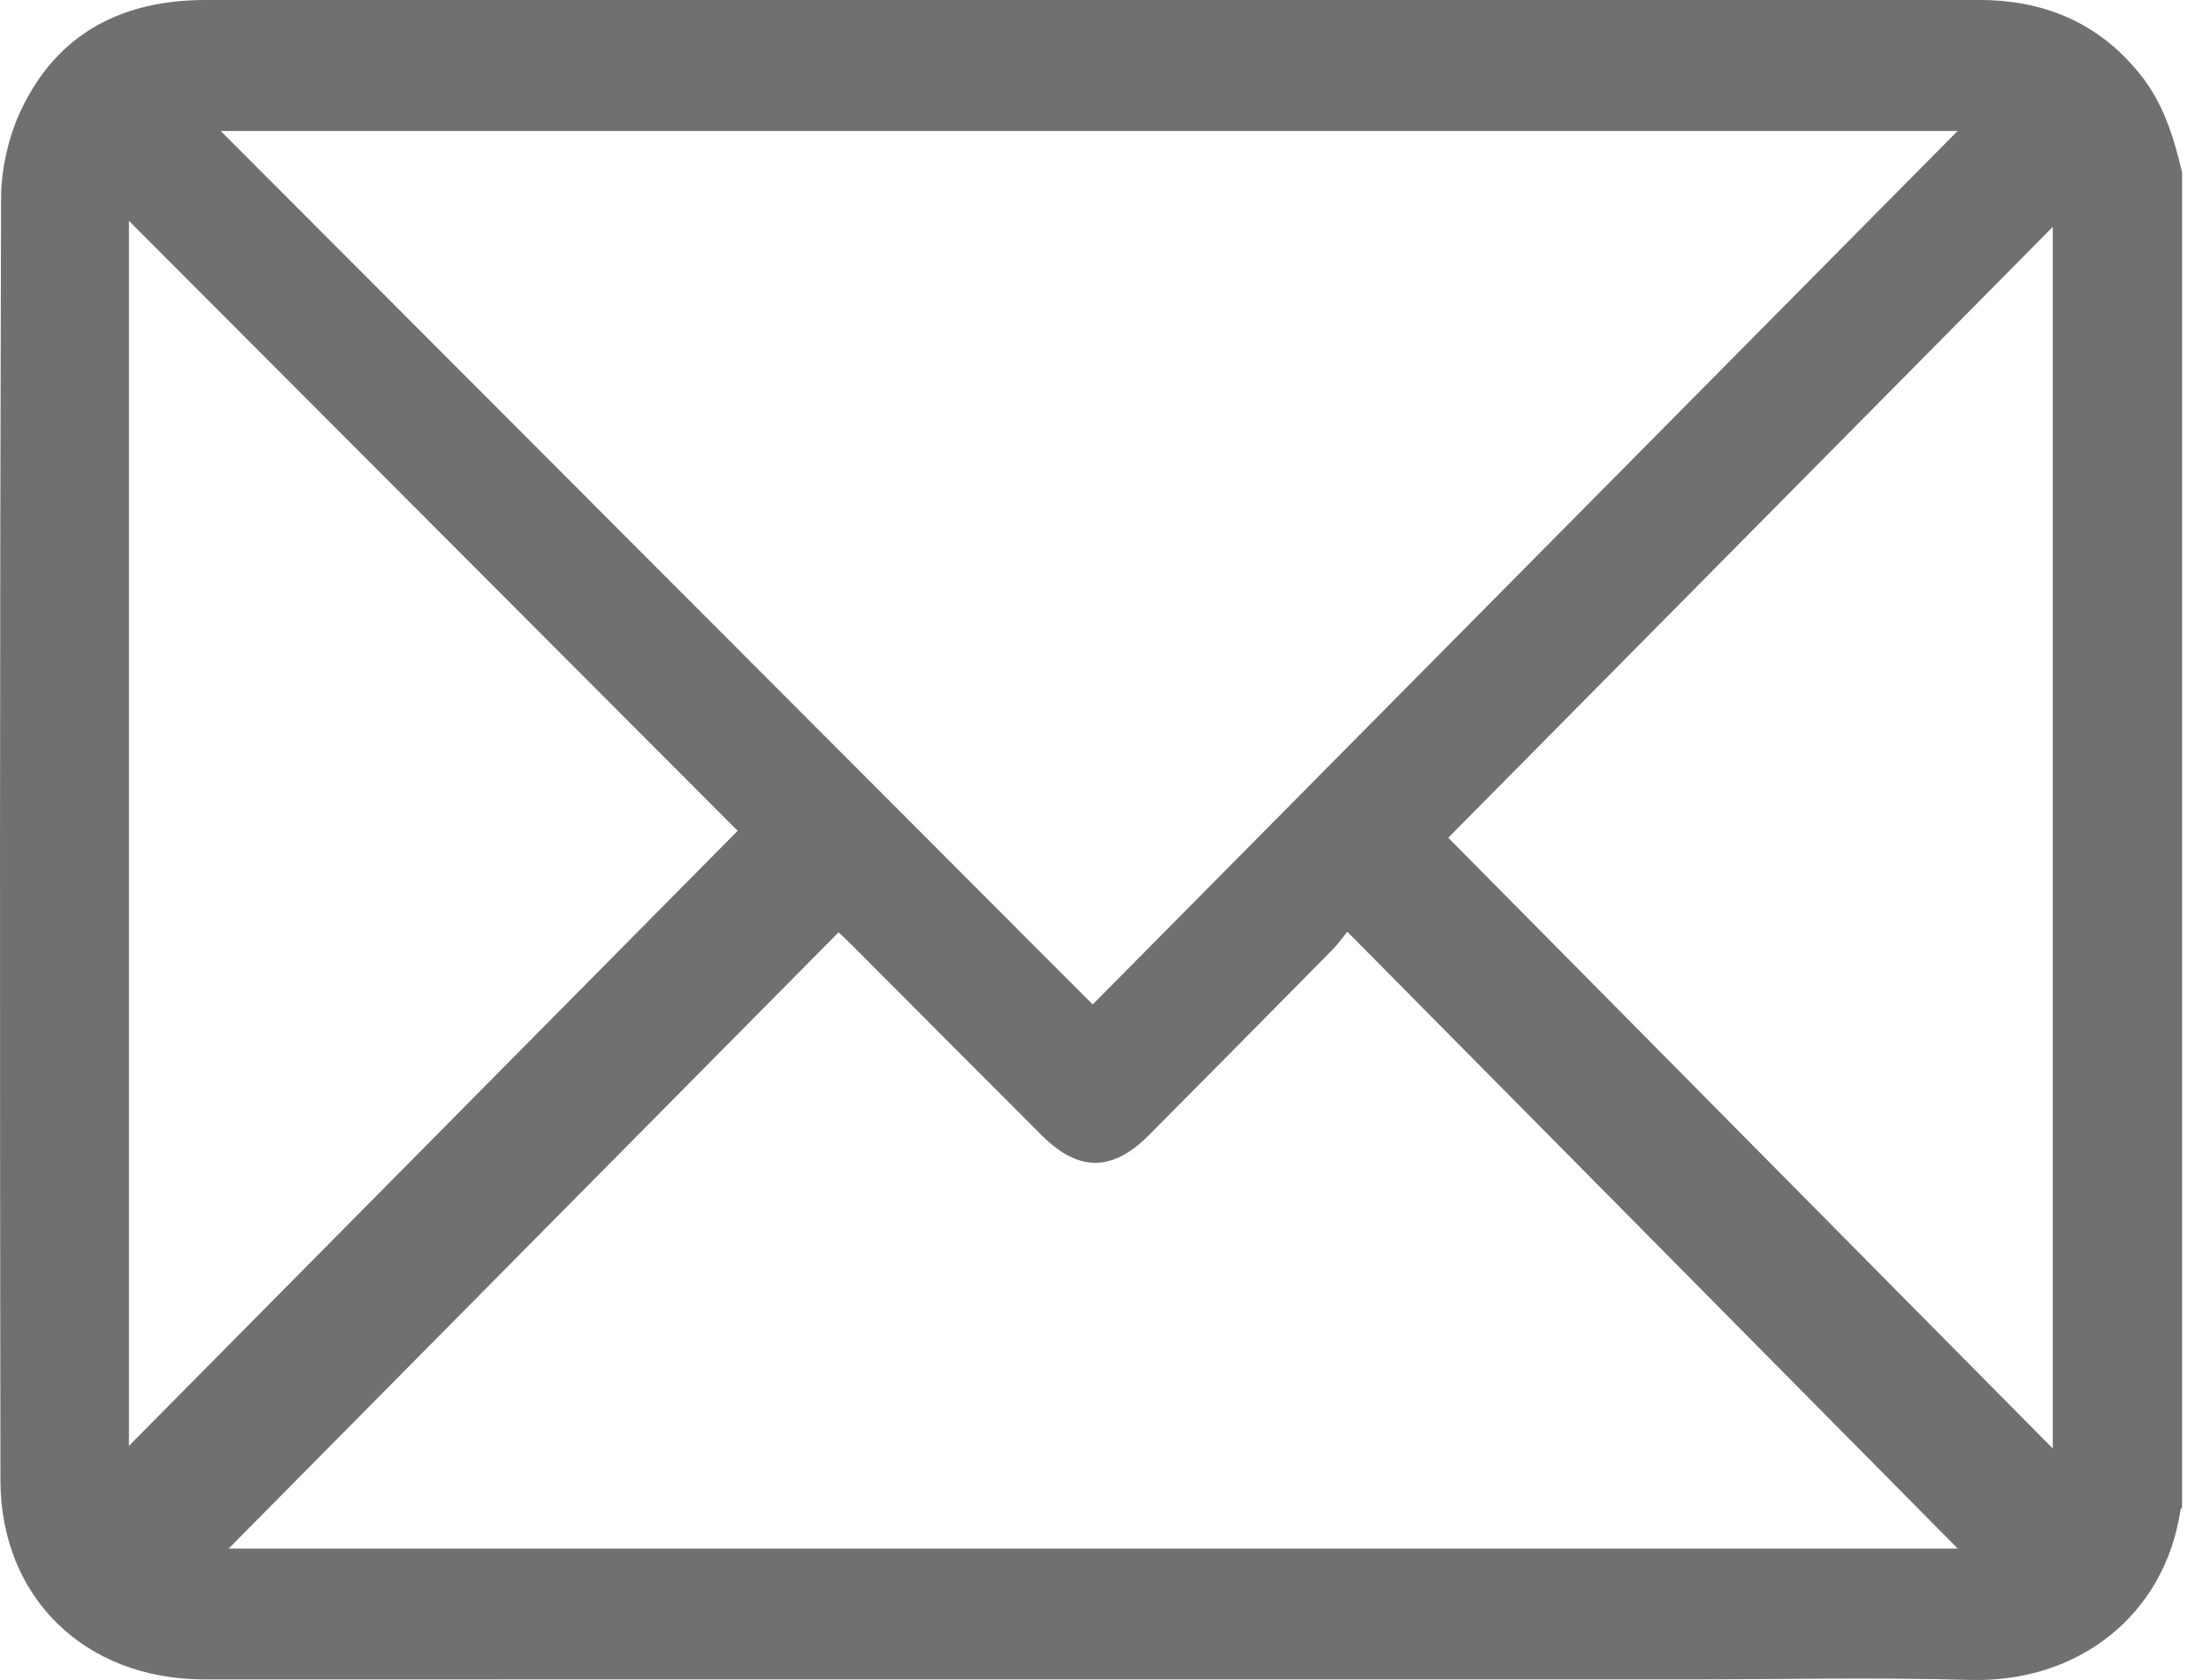 <svg xmlns="http://www.w3.org/2000/svg" width="25" height="19" fill="none"><path d="M24.673 1.948v15.097c-.007.014-.018.028-.02.044-.179 1.17-1.145 1.945-2.381 1.91-1.076-.03-2.152-.006-3.228-.006H2.3C.96 18.99.006 18.067.005 16.74c-.007-4.829-.008-9.658.007-14.487 0-.337.082-.702.225-1.006C.648.375 1.383 0 2.324 0h20.02c.056 0 .112 0 .168.002.685.032 1.254.296 1.69.843.262.327.377.708.471 1.103zm-2.538-.467H2.495l9.86 9.879 9.78-9.879zm-6.901 9.056c-.054.066-.104.14-.166.202-.691.701-1.384 1.401-2.078 2.1-.412.415-.796.416-1.21.002-.72-.719-1.436-1.44-2.155-2.16-.06-.06-.124-.118-.143-.137-2.32 2.343-4.62 4.668-6.897 6.97h19.552l-6.903-6.977zM1.458 16.352l6.883-6.956-6.883-6.898v13.854zm14.917-6.878l6.836 6.908V2.566l-6.835 6.908z" fill="#707070"/></svg>